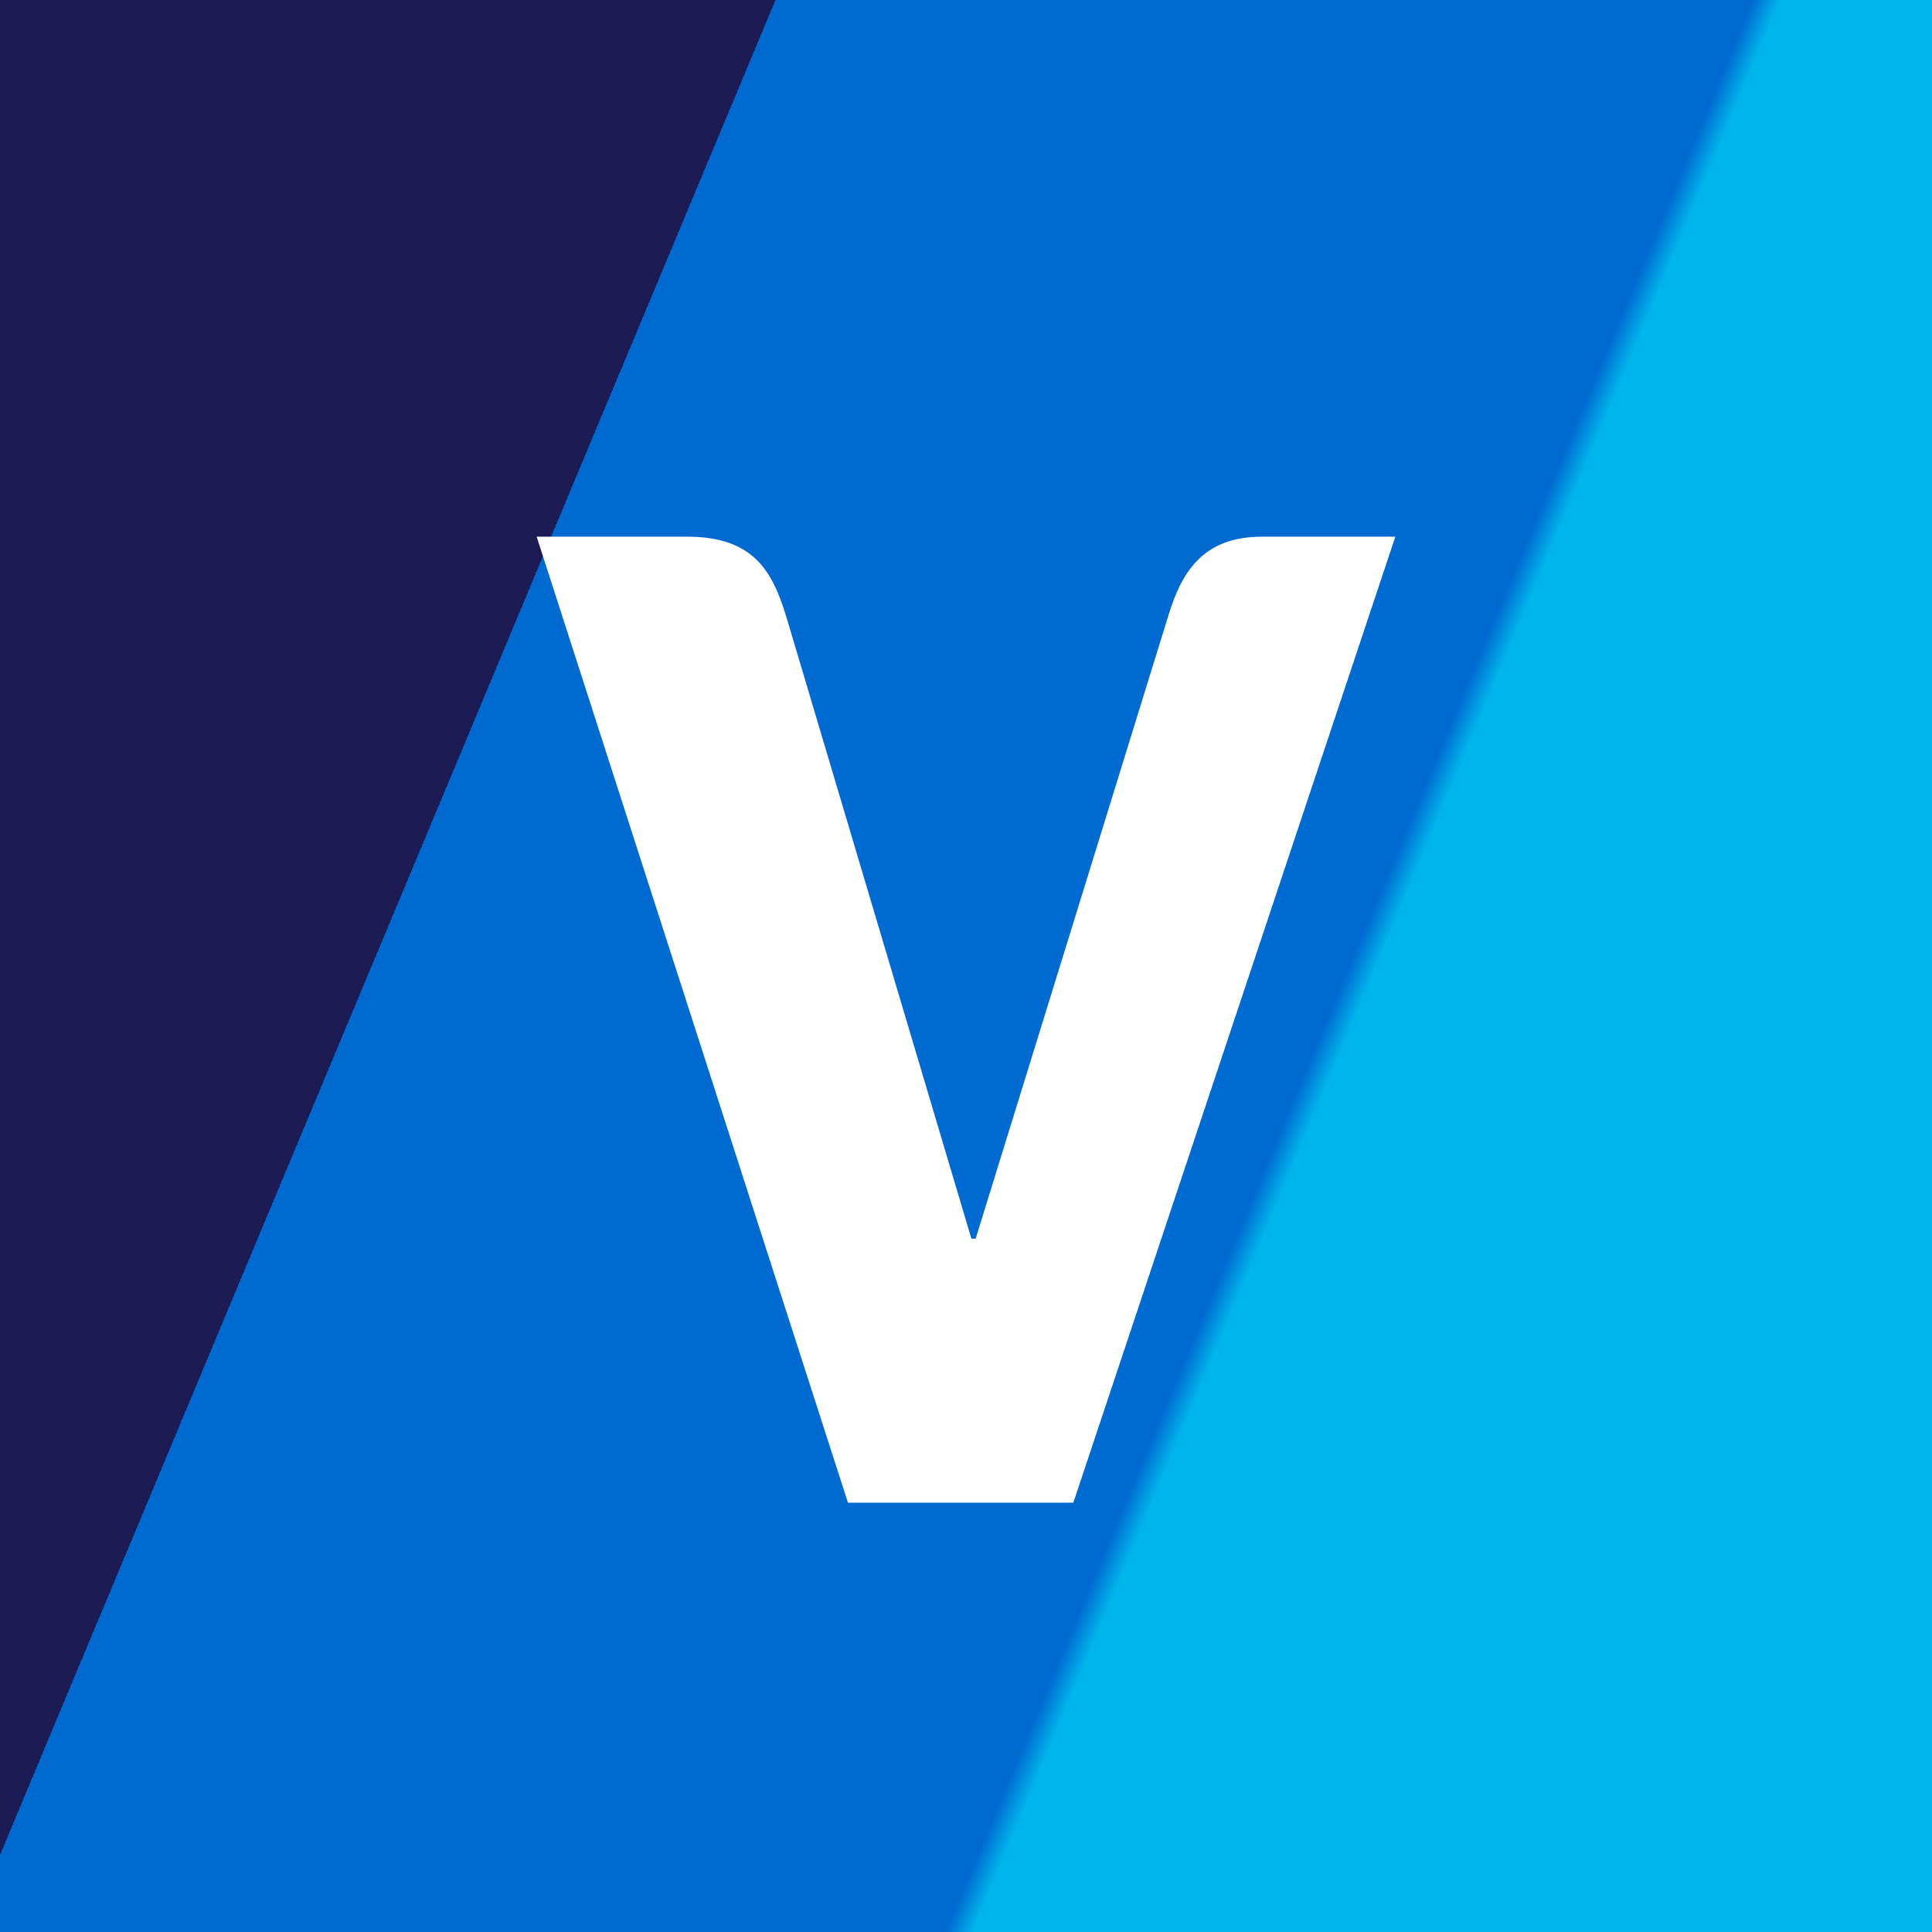 <!-- by TradingView --><svg width="18" height="18" viewBox="0 0 18 18" xmlns="http://www.w3.org/2000/svg"><rect x="0" y="0" width="18" height="18" fill="#808080" stroke="none"/><path fill="url(#aav4inxb2)" d="M0 0h18v18H0z"/><path d="M9.05 11.54 7.33 5.76C7.2 5.33 7.03 5 6.4 5H5l2.9 9H10l3-9h-1.24c-.53 0-.74.3-.87.72l-1.8 5.82h-.04Z" fill="#fff"/><defs><linearGradient id="aav4inxb2" x1="-2.85" y1="4.8" x2="19.3" y2="14.06" gradientUnits="userSpaceOnUse"><stop offset=".31" stop-color="#1C1B55"/><stop offset=".31" stop-color="#006AD0"/><stop offset=".66" stop-color="#006AD0"/><stop offset=".67" stop-color="#00B5EC"/></linearGradient></defs></svg>